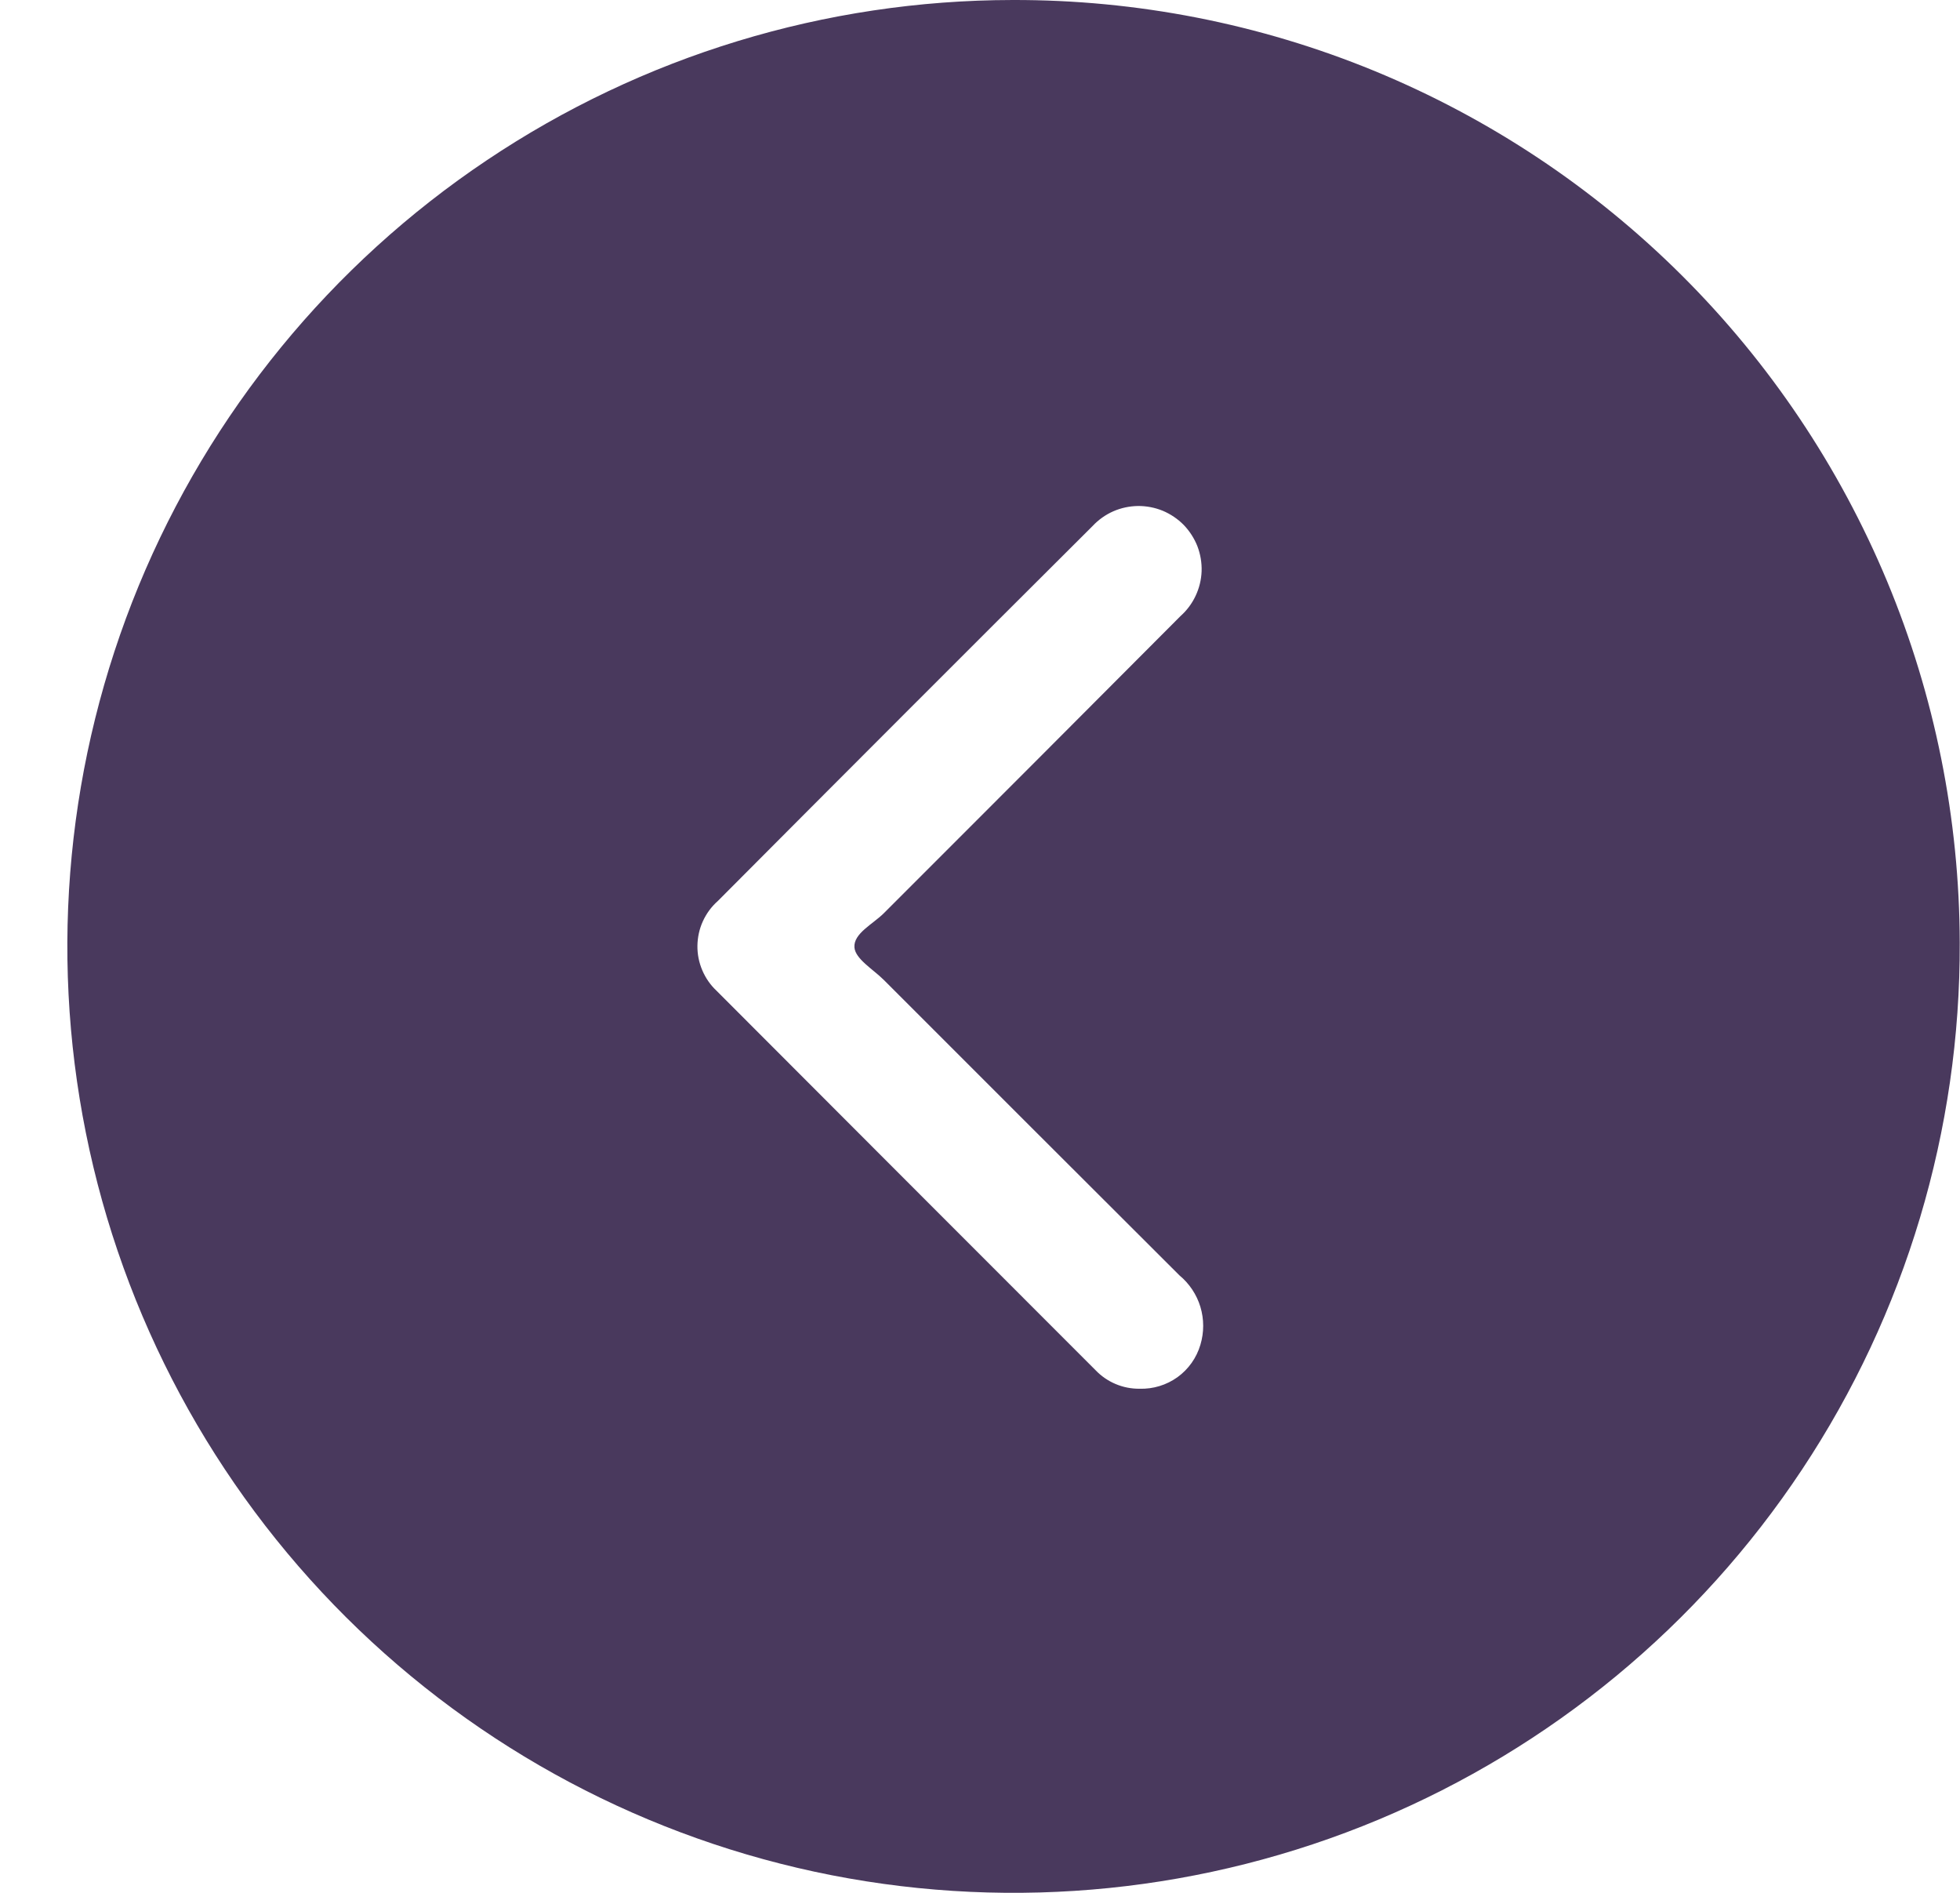 <svg width="29" height="28" viewBox="0 0 29 28" fill="none" xmlns="http://www.w3.org/2000/svg">
<path d="M14.981 6.02282e-05C12.21 0.003 9.503 0.828 7.202 2.371C4.9 3.913 3.108 6.104 2.052 8.665C0.997 11.227 0.725 14.044 1.271 16.76C1.817 19.476 3.157 21.969 5.121 23.924C7.085 25.878 9.584 27.206 12.303 27.739C15.022 28.271 17.837 27.986 20.394 26.918C22.95 25.849 25.132 24.047 26.663 21.738C28.195 19.429 29.006 16.718 28.996 13.947C28.992 12.111 28.627 10.293 27.921 8.598C27.214 6.903 26.181 5.364 24.879 4.069C23.578 2.774 22.033 1.748 20.335 1.049C18.637 0.351 16.817 -0.005 14.981 6.02282e-05ZM17.761 19.893C17.704 20.086 17.585 20.254 17.422 20.372C17.259 20.489 17.062 20.549 16.861 20.543C16.739 20.544 16.619 20.521 16.506 20.473C16.394 20.426 16.293 20.356 16.209 20.268C14.342 18.401 12.474 16.531 10.603 14.657C10.512 14.572 10.44 14.468 10.391 14.353C10.342 14.238 10.317 14.114 10.319 13.989C10.321 13.864 10.348 13.74 10.4 13.627C10.452 13.513 10.527 13.411 10.621 13.328C12.466 11.475 14.314 9.626 16.166 7.781C16.252 7.689 16.356 7.615 16.471 7.564C16.587 7.513 16.711 7.487 16.837 7.485C16.963 7.484 17.088 7.508 17.205 7.556C17.321 7.605 17.426 7.676 17.515 7.766C17.602 7.857 17.671 7.964 17.717 8.081C17.762 8.199 17.783 8.325 17.779 8.451C17.774 8.577 17.744 8.7 17.69 8.814C17.637 8.928 17.56 9.03 17.466 9.114C16.005 10.581 14.542 12.045 13.078 13.508C12.916 13.67 12.627 13.808 12.642 14.014C12.655 14.186 12.92 14.339 13.078 14.497C14.535 15.954 15.992 17.411 17.451 18.866C17.598 18.988 17.706 19.15 17.761 19.332C17.816 19.515 17.816 19.71 17.761 19.893Z" fill="#49395D"/>
</svg>
